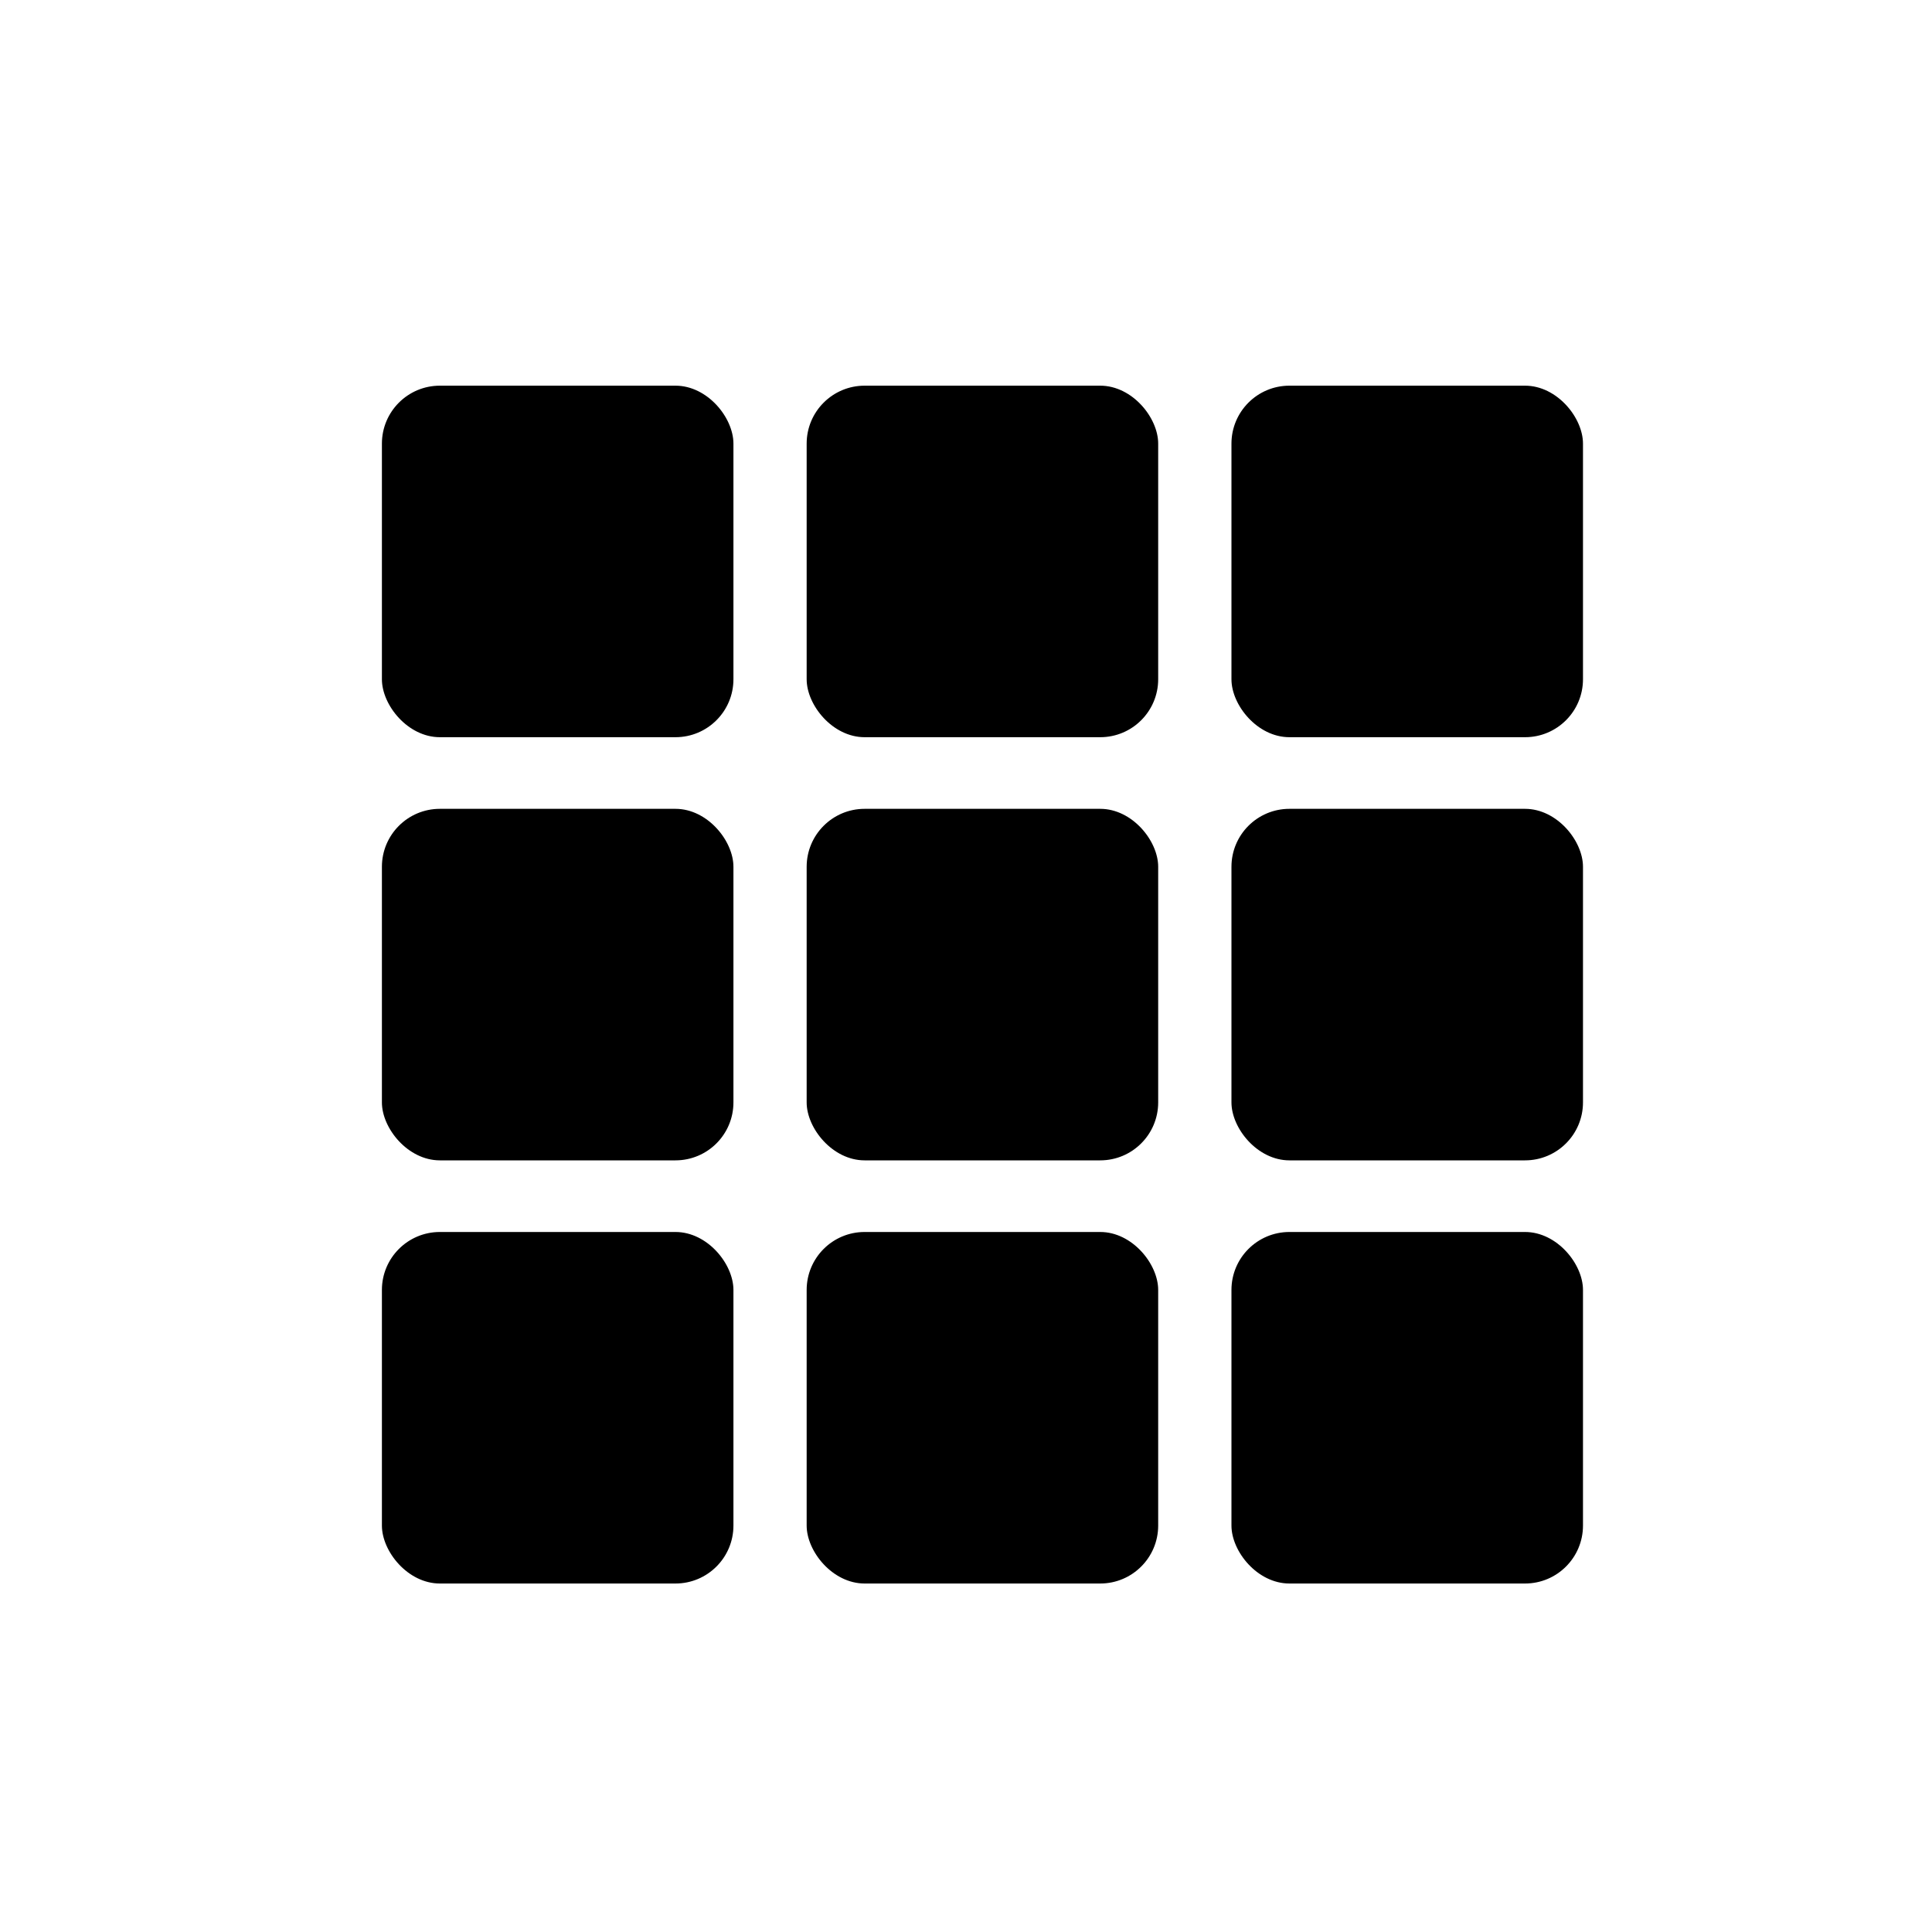 <svg id="Layer_1" data-name="Layer 1" xmlns="http://www.w3.org/2000/svg" viewBox="0 0 400 400"><title>Artboard 66 copy 17</title><rect x="79.07" y="79.85" width="72.78" height="72.78" rx="12" ry="12"/><rect x="254.96" y="79.85" width="72.78" height="72.78" rx="12" ry="12"/><rect x="167.01" y="79.85" width="72.78" height="72.78" rx="12" ry="12"/><rect x="79.07" y="167.46" width="72.78" height="72.78" rx="12" ry="12"/><rect x="254.96" y="167.46" width="72.78" height="72.78" rx="12" ry="12"/><rect x="167.01" y="167.46" width="72.78" height="72.78" rx="12" ry="12"/><rect x="79.07" y="255.07" width="72.78" height="72.78" rx="12" ry="12"/><rect x="254.96" y="255.07" width="72.78" height="72.78" rx="12" ry="12"/><rect x="167.01" y="255.07" width="72.78" height="72.78" rx="12" ry="12"/></svg>